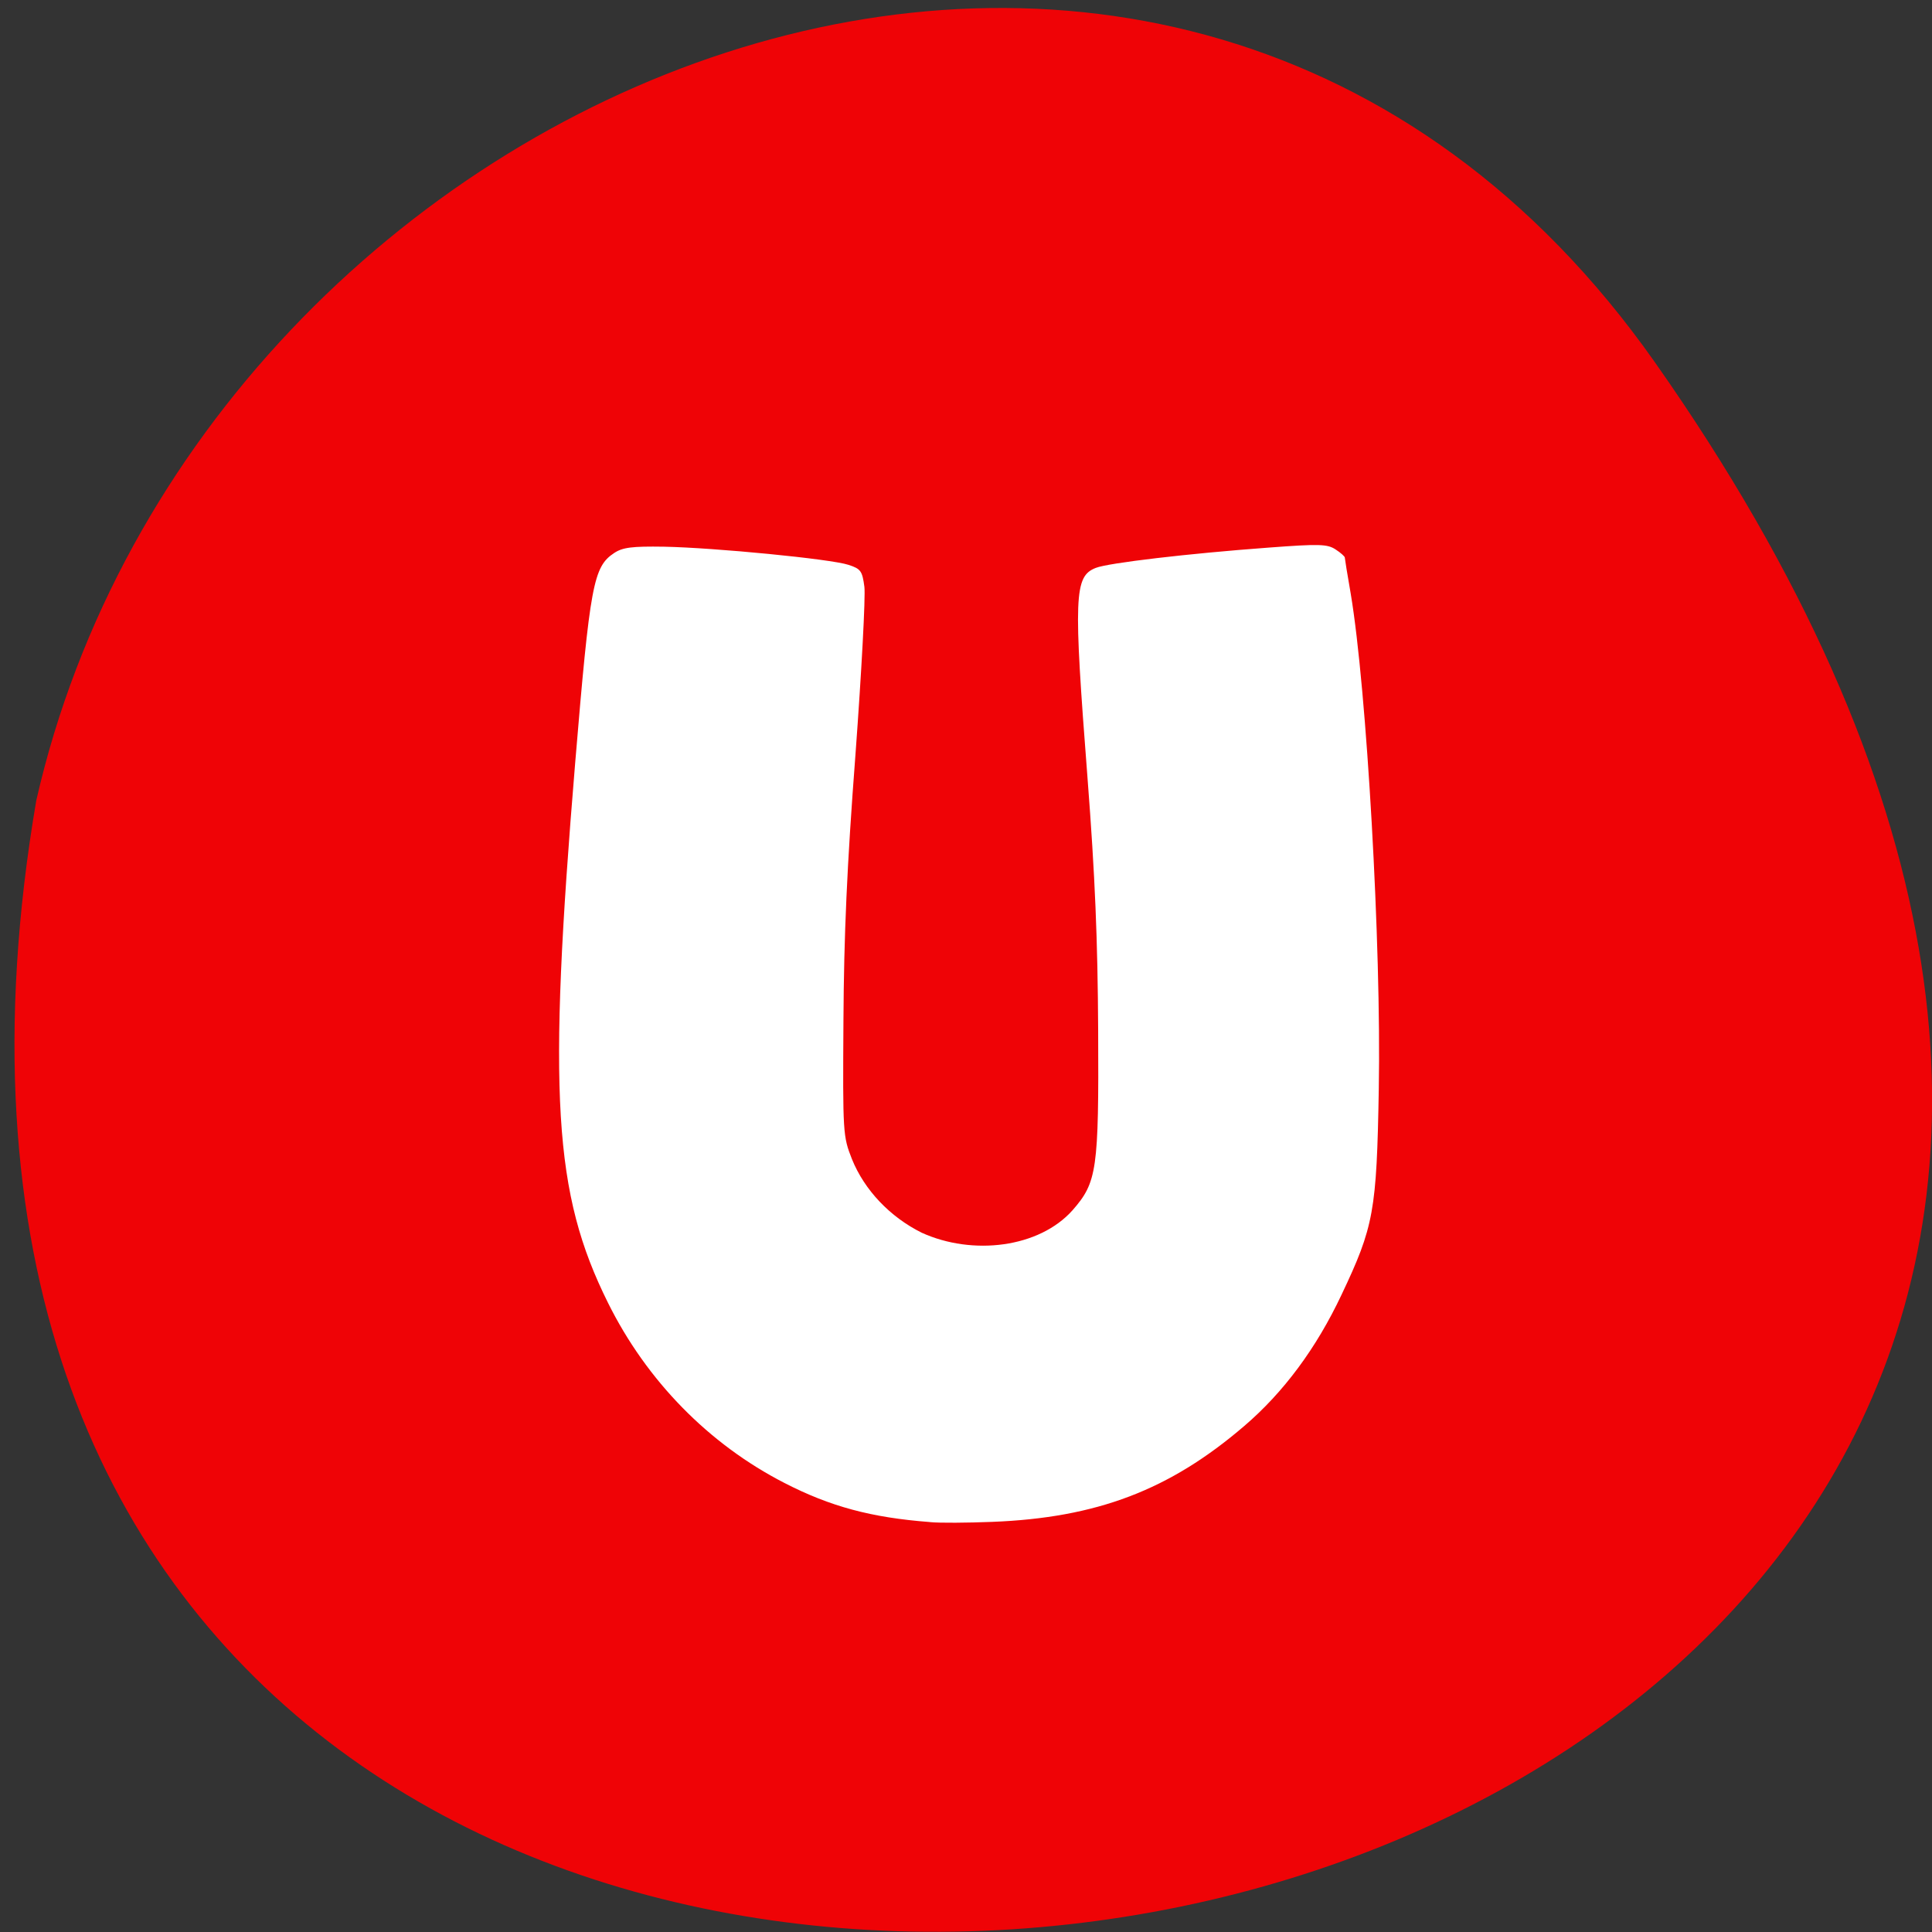<svg xmlns="http://www.w3.org/2000/svg" viewBox="0 0 32 32"><rect x="0" y="0" width="32" height="32" fill="#333333" stroke="none"/><path d="m 27.41 6 c 19.965 28.379 -31.957 37.41 -26.809 7.258 c 2.73 -11.992 18.809 -18.625 26.809 -7.258" fill="#ef0306"/><path d="m 15.402 25.21 c -0.973 -0.074 -1.652 -0.258 -2.41 -0.648 c -1.25 -0.641 -2.281 -1.691 -2.922 -2.984 c -0.902 -1.816 -1 -3.438 -0.543 -8.945 c 0.246 -2.953 0.301 -3.246 0.645 -3.473 c 0.141 -0.094 0.297 -0.113 0.824 -0.105 c 0.836 0.016 2.766 0.203 3.059 0.301 c 0.203 0.066 0.227 0.102 0.262 0.363 c 0.02 0.16 -0.047 1.41 -0.148 2.781 c -0.141 1.848 -0.191 2.992 -0.199 4.406 c -0.012 1.875 -0.008 1.914 0.141 2.293 c 0.207 0.512 0.629 0.957 1.156 1.219 c 0.844 0.383 1.945 0.25 2.5 -0.375 c 0.402 -0.461 0.434 -0.66 0.422 -2.977 c -0.008 -1.504 -0.051 -2.551 -0.176 -4.176 c -0.234 -3.02 -0.223 -3.344 0.137 -3.484 c 0.207 -0.082 1.531 -0.238 2.863 -0.336 c 0.84 -0.063 0.973 -0.059 1.109 0.031 c 0.086 0.055 0.152 0.117 0.152 0.133 c 0 0.016 0.043 0.285 0.098 0.598 c 0.266 1.582 0.508 5.836 0.465 8.207 c -0.035 2.023 -0.082 2.277 -0.617 3.406 c -0.418 0.887 -0.961 1.617 -1.609 2.172 c -1.238 1.063 -2.445 1.523 -4.18 1.59 c -0.406 0.016 -0.867 0.02 -1.027 0.004" fill="#fff"/></svg>
